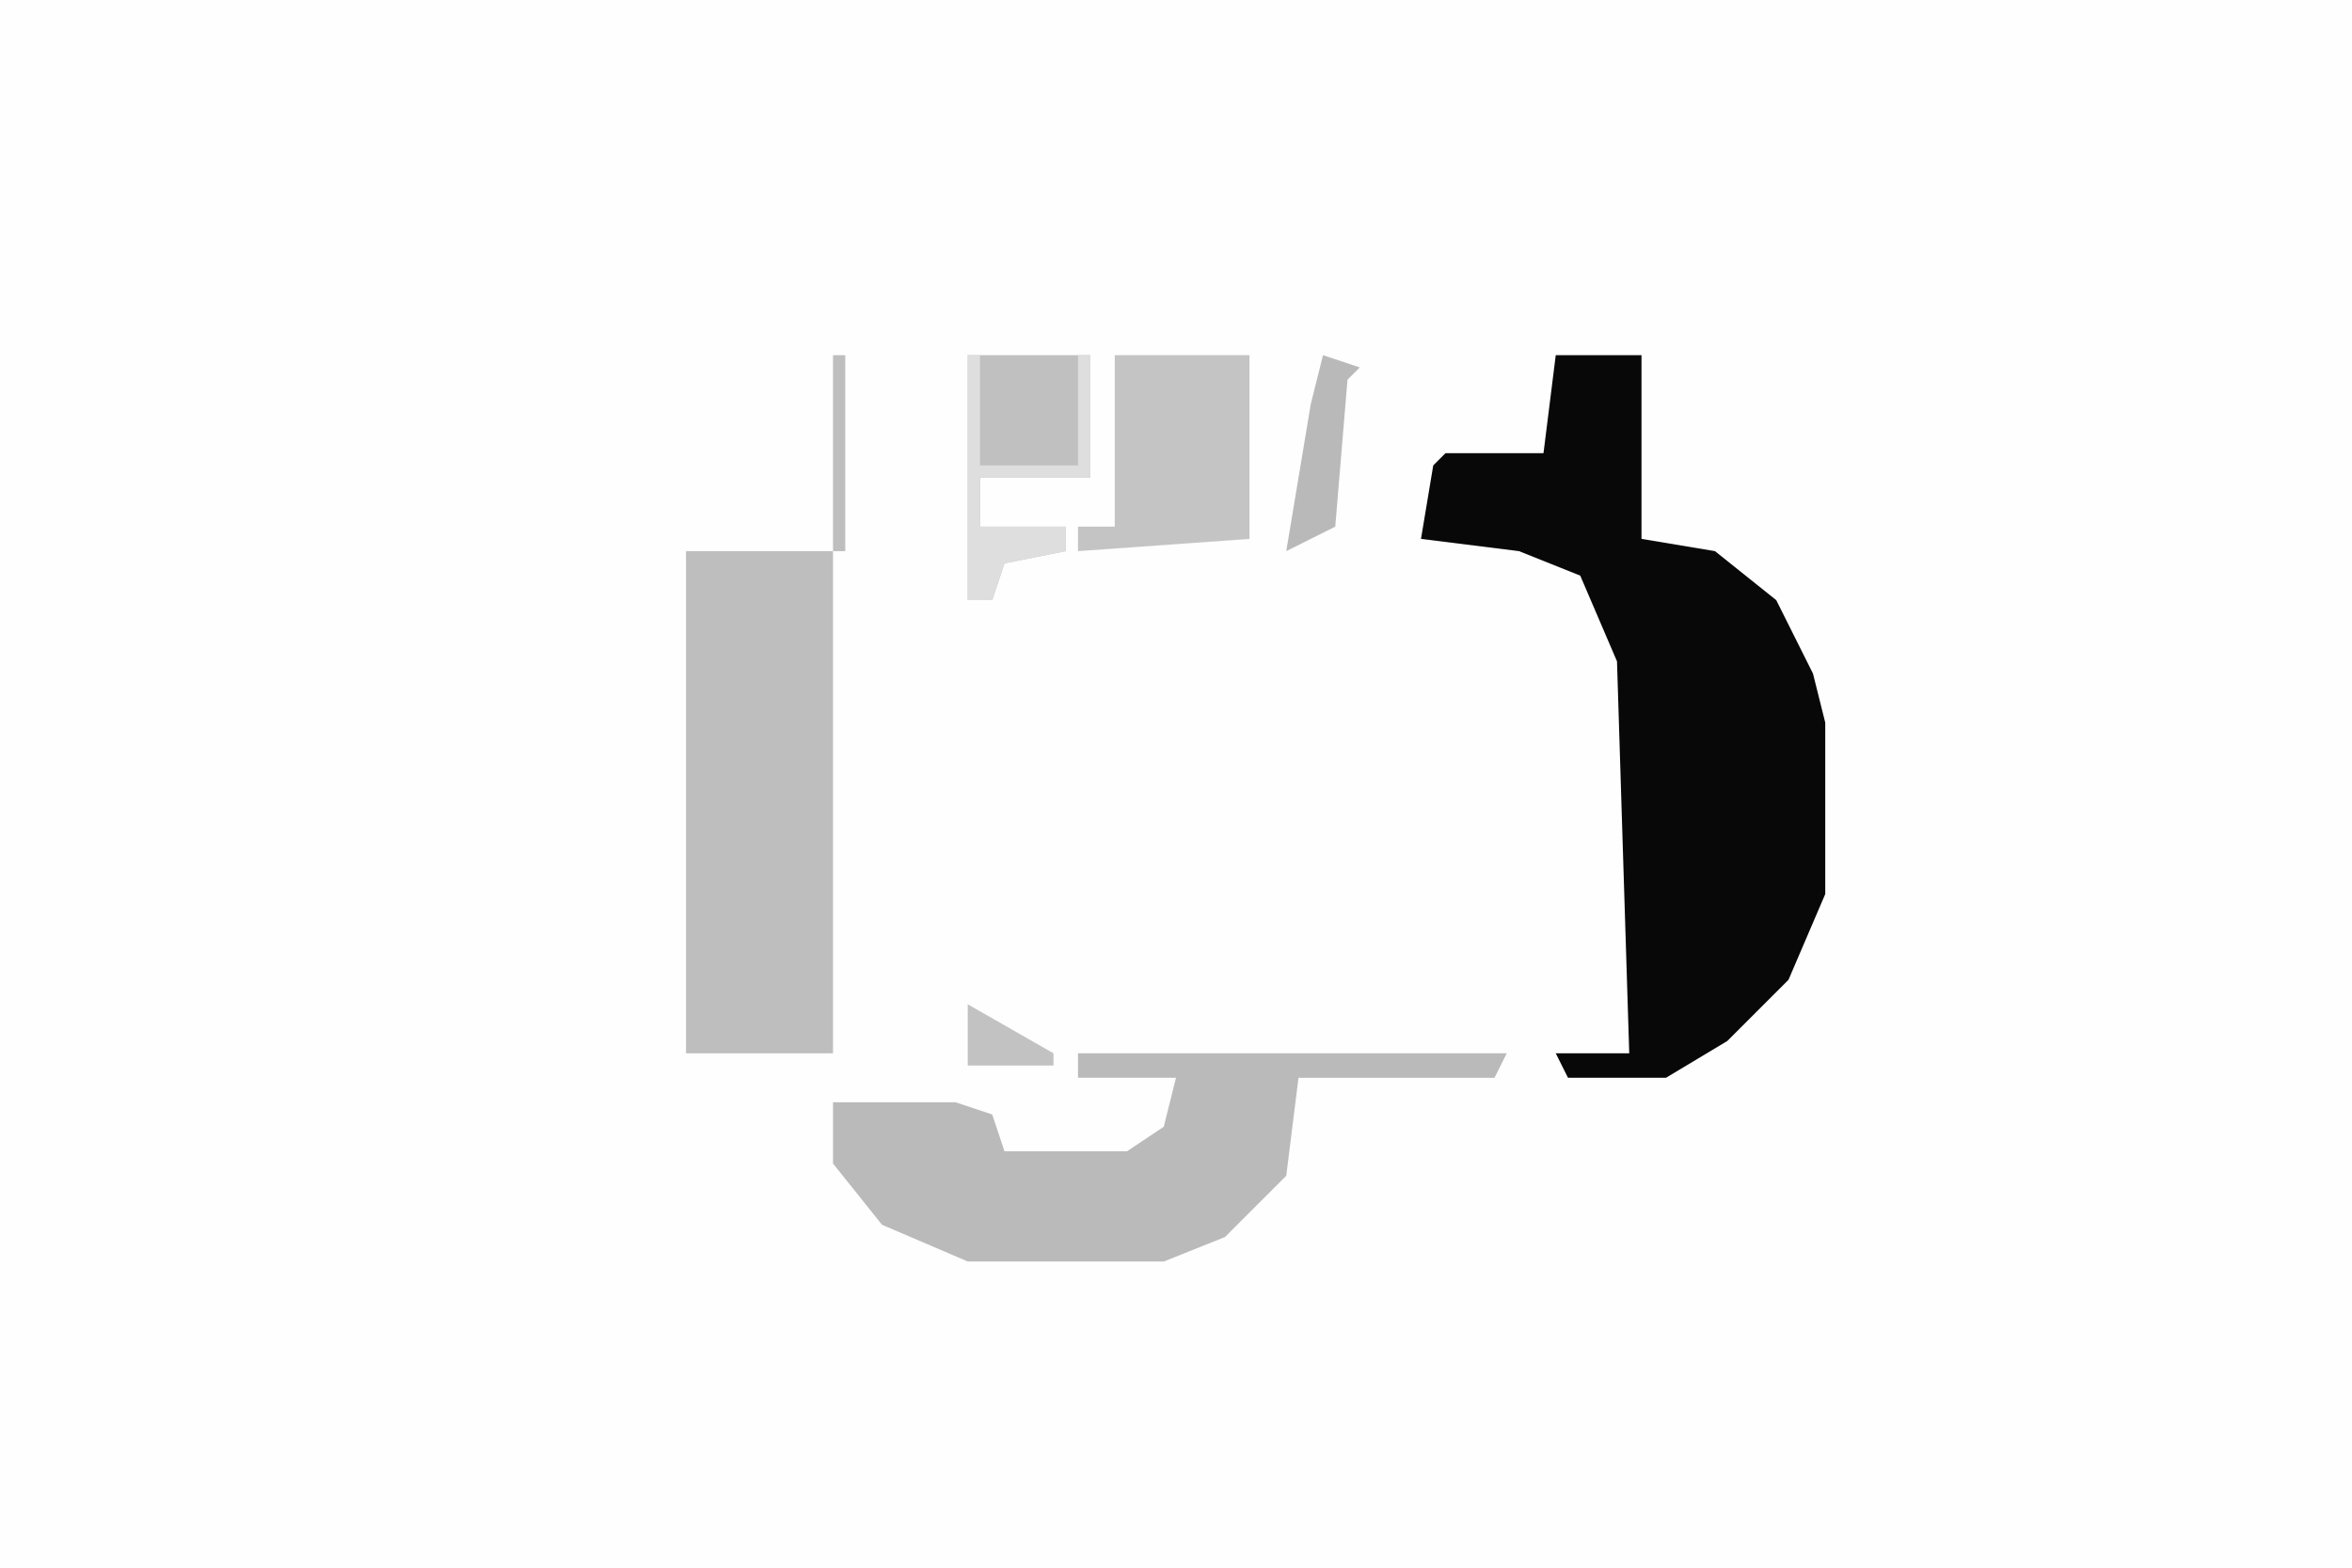 <svg xmlns="http://www.w3.org/2000/svg" display="block" viewBox="0 0 192 128"><path fill="#fefefe" d="M0 0h192v128H0Z"/><path fill="#080808" d="M127 29h7v15l6 1 5 4 3 6 1 4v14l-3 7-5 5-5 3h-8l-1-2h6l-1-32-3-7-5-2-8-1 1-6 1-1h8Z"/><path fill="#bebebe" d="M68 29h1v16h-1ZM56 45h12v41H56Z"/><path fill="#bababa" d="M88 86h35l-1 2h-16l-1 8-5 5-5 2H79l-7-3-4-5v-5h10l3 1 1 3h10l3-2 1-4h-8Z"/><path fill="#c4c4c4" d="M91 29h11v15l-14 1v-2h3Z"/><path fill="silver" d="M79 29h10v10h-9v4h7v2l-5 1-1 3h-2Z"/><path fill="#dedede" d="M79 29h1v9h8v-9h1v10h-9v4h7v2l-5 1-1 3h-2Z"/><path fill="#b9b9b9" d="m108 29 3 1-1 1-1 12-4 2 2-12Z"/><path fill="#c2c2c2" d="m79 82 7 4v1h-7Z"/></svg>